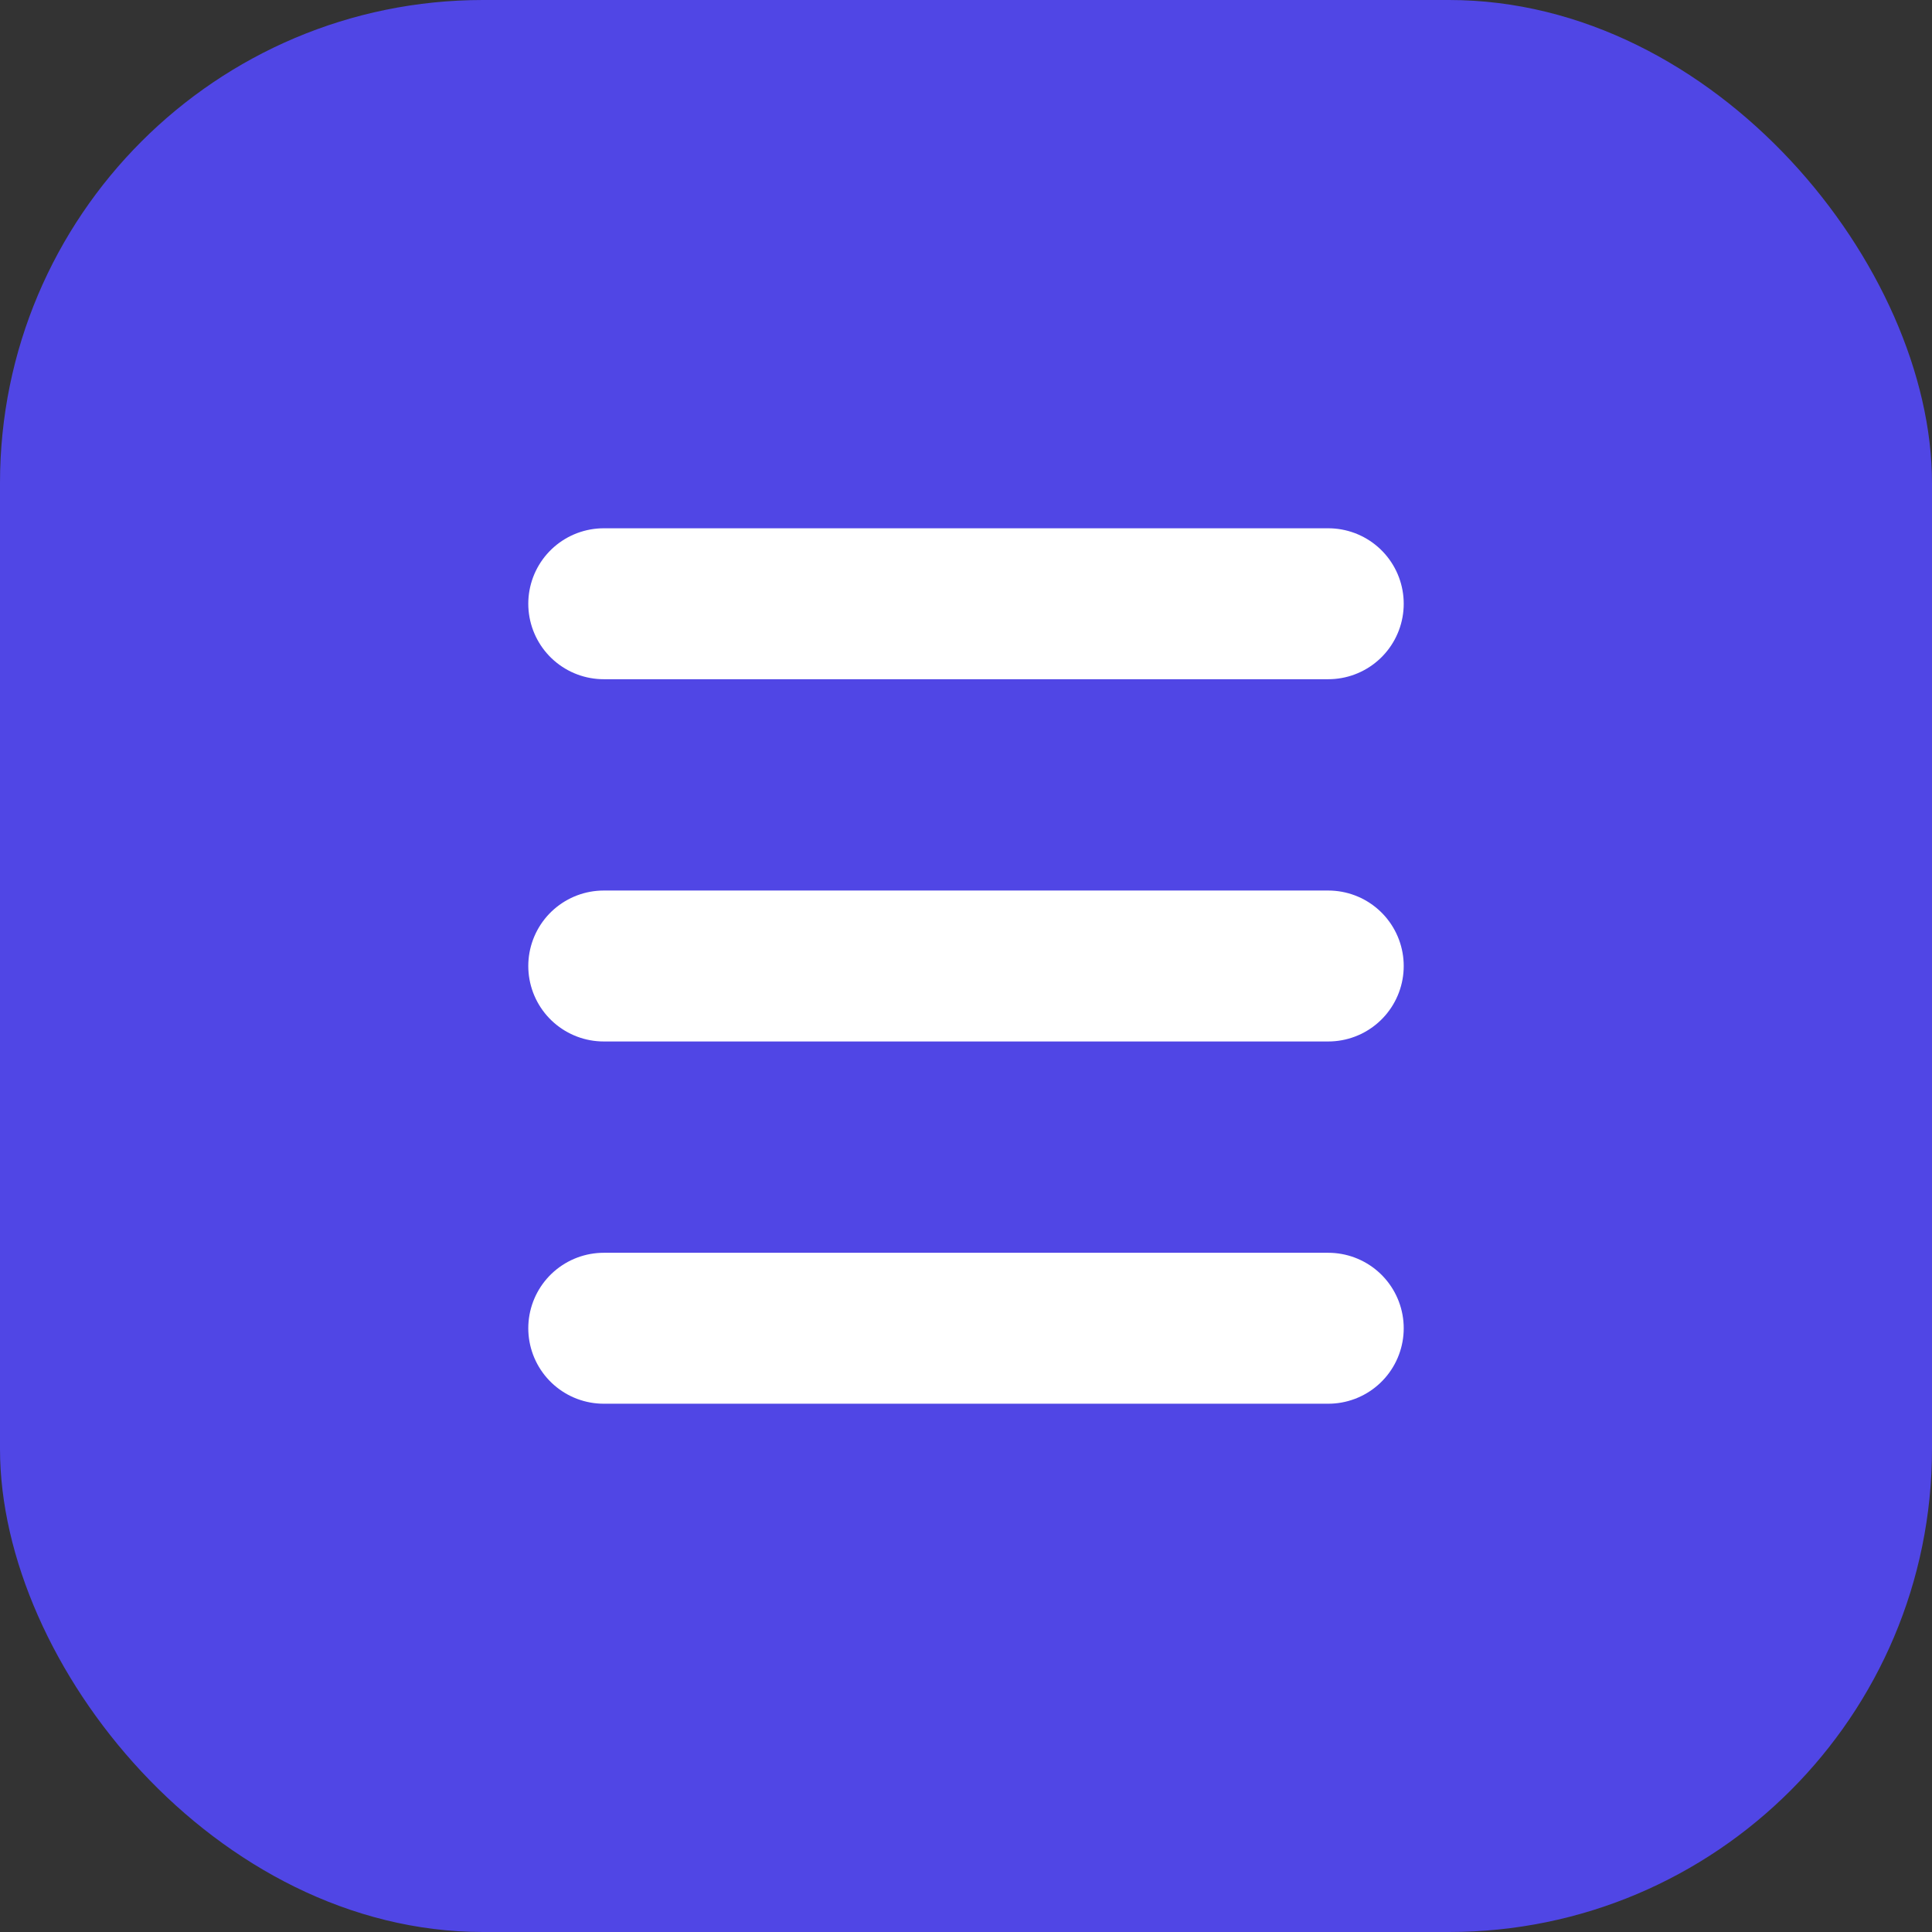 <svg width="32" height="32" viewBox="0 0 32 32" fill="none" xmlns="http://www.w3.org/2000/svg">
  <rect x="0" y="0" width="32" height="32" fill="#333333" stroke="none"/>
  <rect width="32" height="32" rx="8" fill="#5046E5"/>
  <path d="M10 10L22 10" stroke="white" stroke-width="2.5" stroke-linecap="round"/>
  <path d="M10 16L22 16" stroke="white" stroke-width="2.5" stroke-linecap="round"/>
  <path d="M10 22L22 22" stroke="white" stroke-width="2.5" stroke-linecap="round"/>
</svg>
